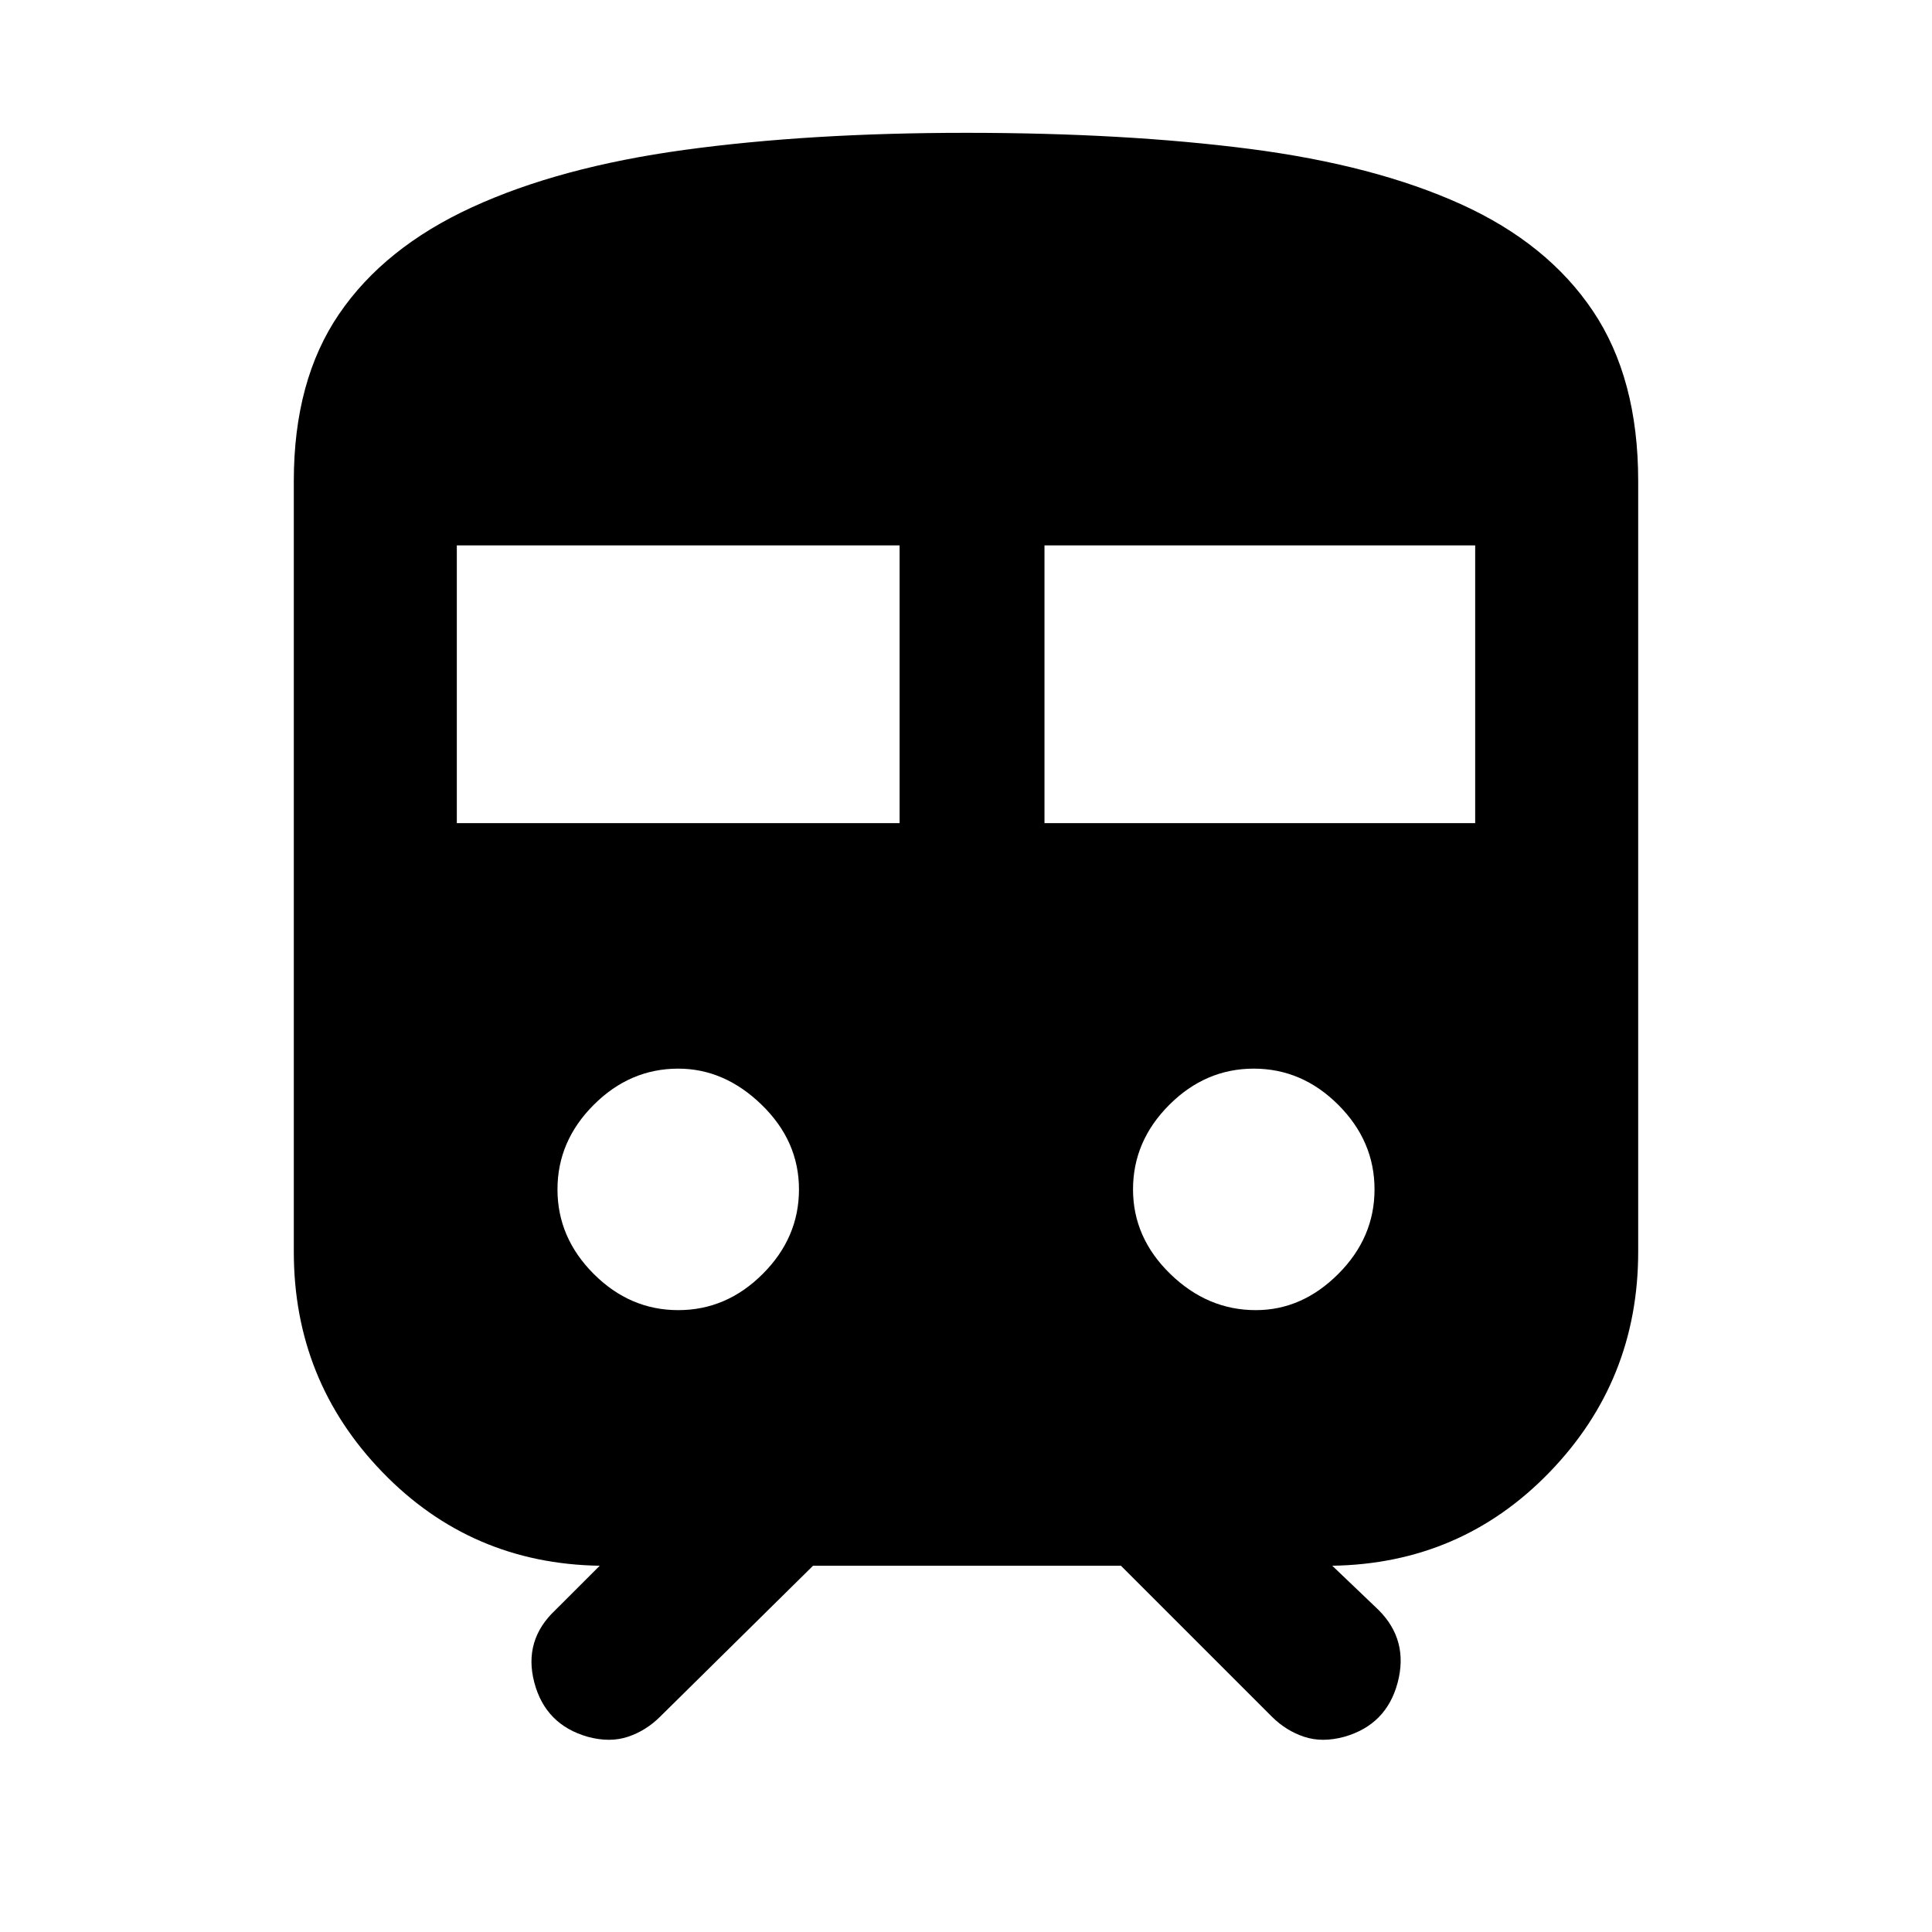 <svg xmlns="http://www.w3.org/2000/svg" height="40" width="40"><path d="M12.167 35.958Q11.292 35.708 11.062 34.833Q10.833 33.958 11.5 33.333L12.417 32.417Q9.75 32.375 7.917 30.479Q6.083 28.583 6.083 25.917V9.958Q6.083 7.875 7.021 6.5Q7.958 5.125 9.771 4.292Q11.583 3.458 14.167 3.104Q16.75 2.75 20 2.75Q23.292 2.75 25.875 3.083Q28.458 3.417 30.25 4.229Q32.042 5.042 32.979 6.438Q33.917 7.833 33.917 9.958V25.917Q33.917 28.583 32.083 30.479Q30.25 32.375 27.583 32.417L28.542 33.333Q29.167 33.958 28.938 34.833Q28.708 35.708 27.833 35.958Q27.375 36.083 27 35.958Q26.625 35.833 26.333 35.542L23.208 32.417H16.833L13.667 35.542Q13.375 35.833 13 35.958Q12.625 36.083 12.167 35.958ZM9.458 17.042H18.625V11.292H9.458ZM21.625 17.042H30.542V11.292H21.625ZM14.042 27.125Q15.042 27.125 15.792 26.375Q16.542 25.625 16.542 24.625Q16.542 23.625 15.771 22.875Q15 22.125 14.042 22.125Q13.042 22.125 12.292 22.875Q11.542 23.625 11.542 24.625Q11.542 25.625 12.292 26.375Q13.042 27.125 14.042 27.125ZM26 27.125Q26.958 27.125 27.708 26.375Q28.458 25.625 28.458 24.625Q28.458 23.625 27.708 22.875Q26.958 22.125 25.958 22.125Q24.958 22.125 24.208 22.875Q23.458 23.625 23.458 24.625Q23.458 25.625 24.229 26.375Q25 27.125 26 27.125Z"/></svg>